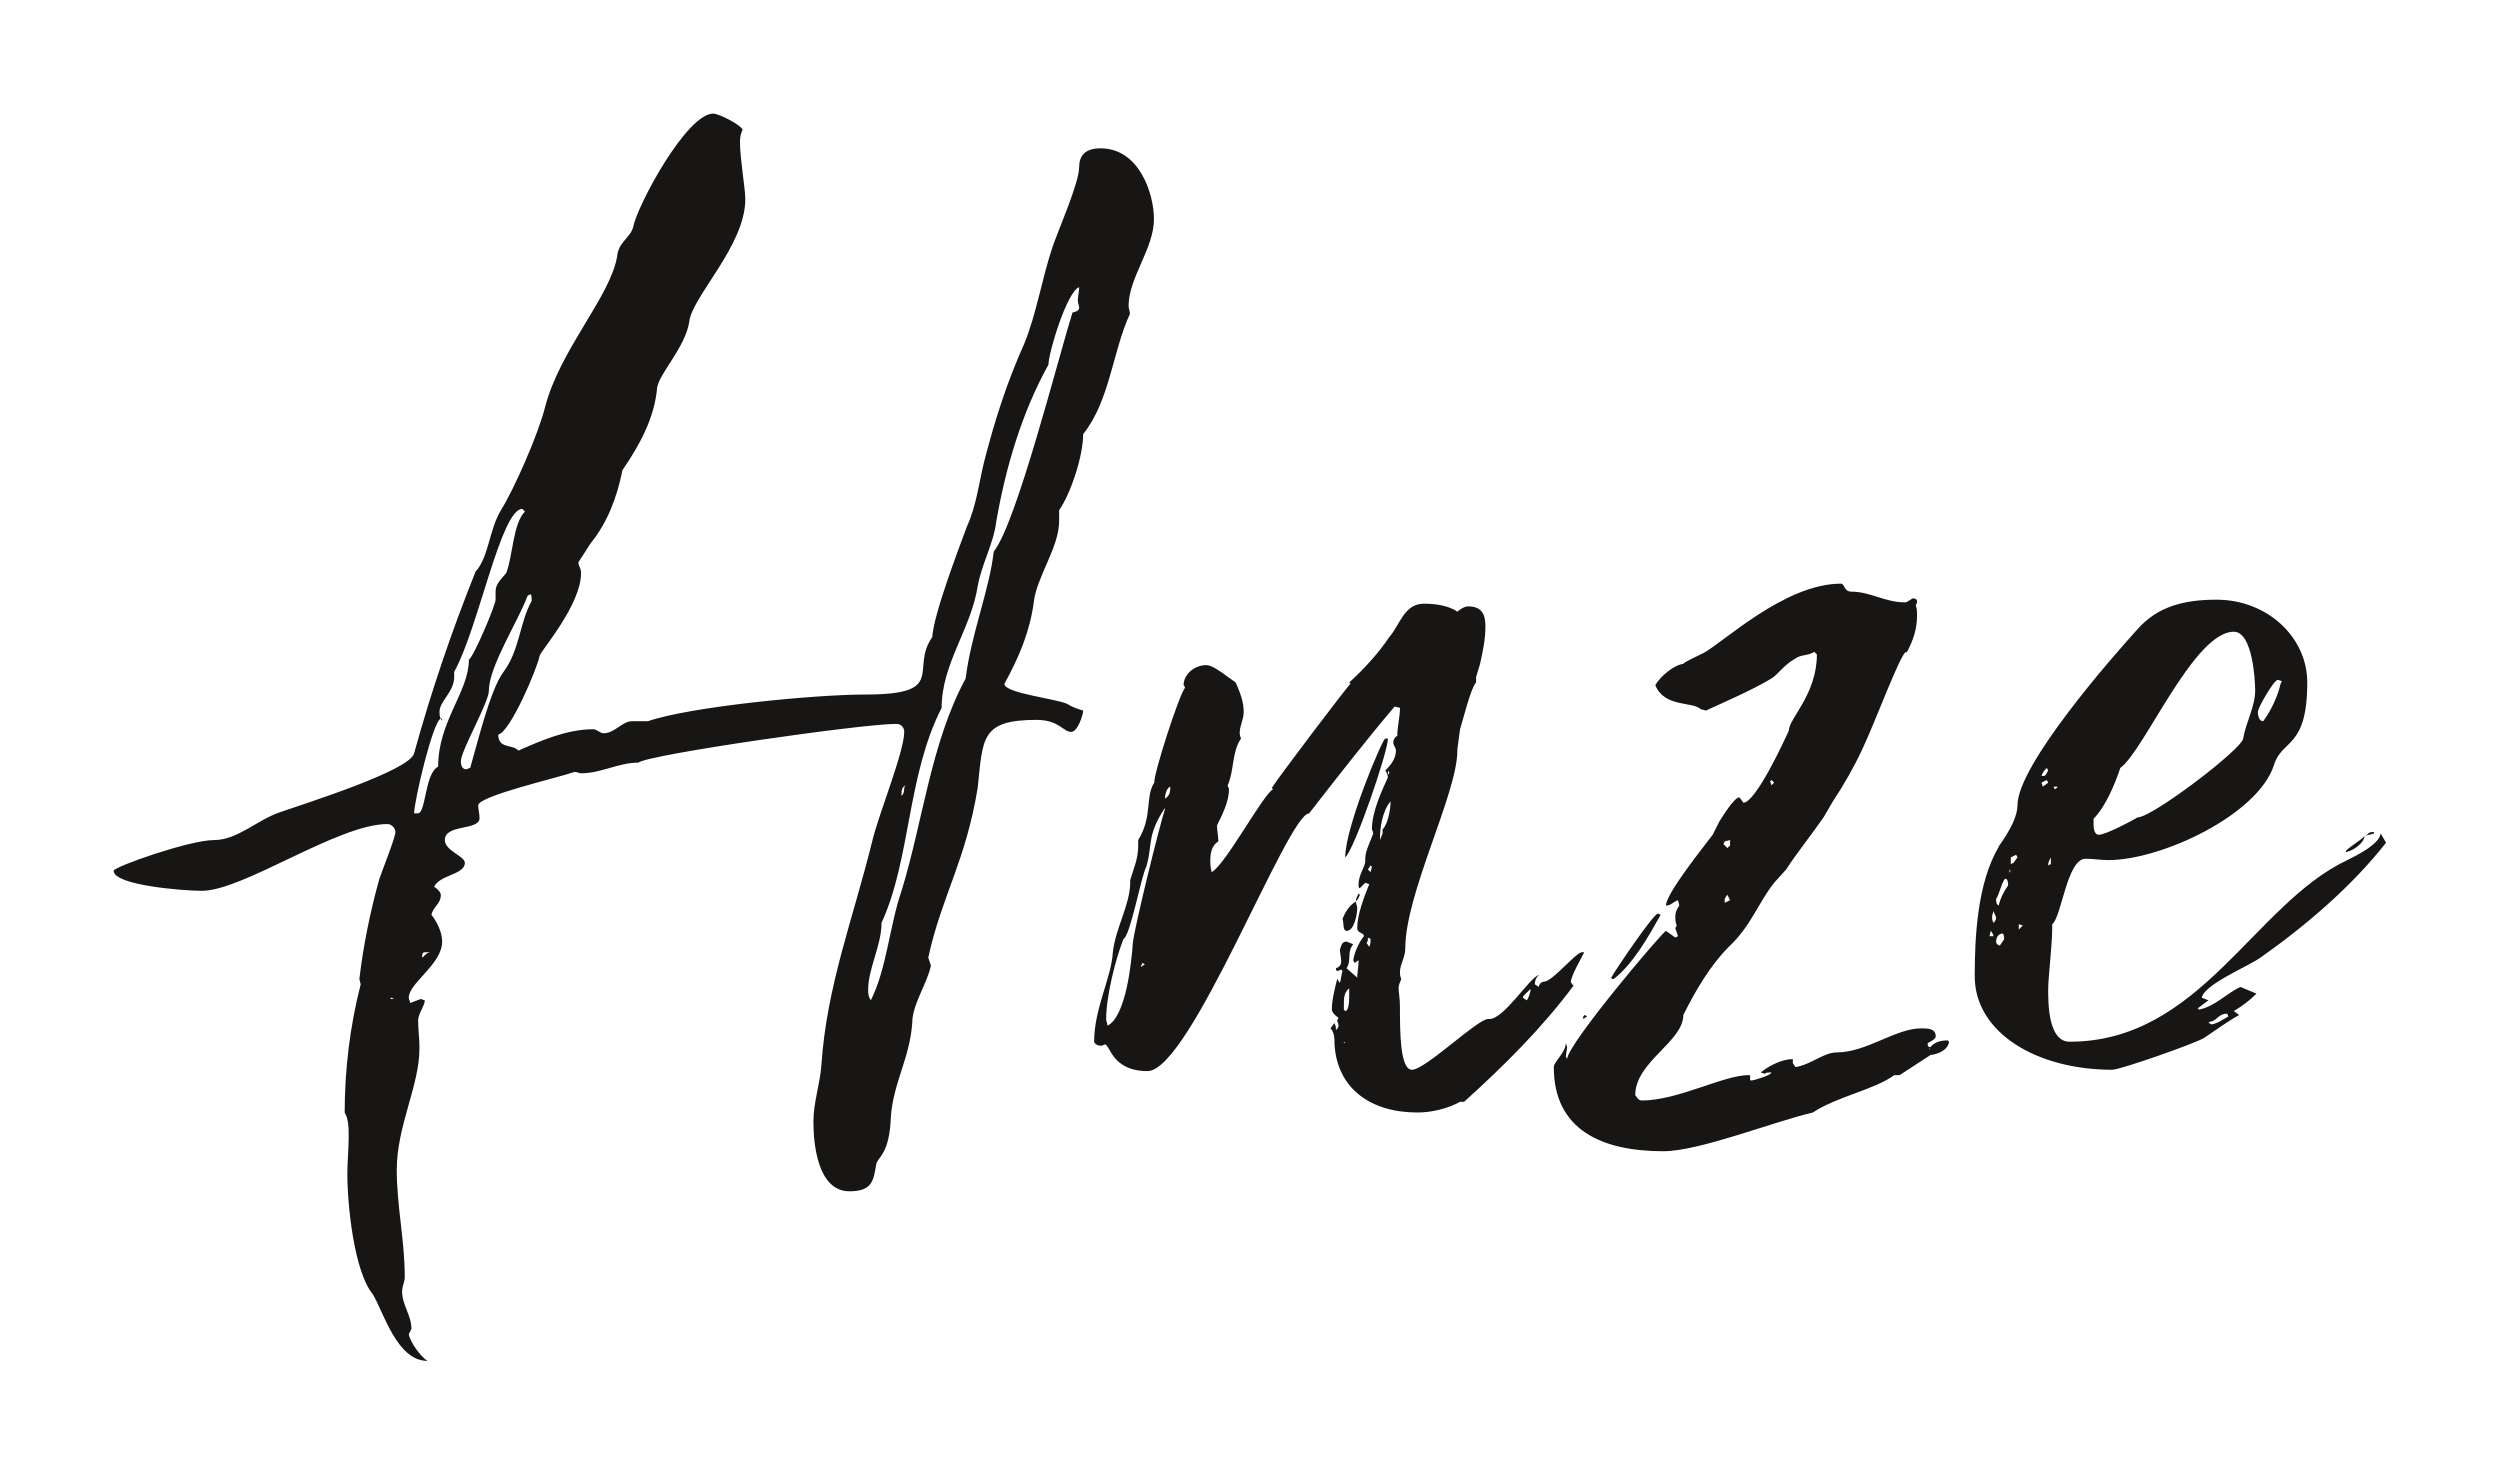 
        <svg xmlns="http://www.w3.org/2000/svg" xmlns:xlink="http://www.w3.org/1999/xlink" version="1.1" width="3300" 
        height="1946.685" viewBox="0 0 3300 1946.685">
			
			<g transform="scale(15) translate(10, 10)">
				<defs id="SvgjsDefs17118"></defs><g id="SvgjsG17119" featureKey="nameFeature-0" transform="matrix(2.938,0,0,2.938,6.464,-30.795)" fill="#171614"><path d="M18.76 40.68 c0 -0.6 0.2 -1.12 0.24 -1.72 c0.16 -2.36 0.96 -4.4 1.52 -6.68 c0.2 -0.84 0.96 -2.68 0.96 -3.28 c0 -0.12 -0.08 -0.24 -0.24 -0.24 c-1.04 0 -7.44 0.92 -7.72 1.16 c-0.6 0 -1.12 0.32 -1.72 0.32 c-0.08 0 -0.08 -0.04 -0.2 -0.04 c-0.44 0.16 -2.88 0.72 -2.88 1 c0 0.12 0.04 0.24 0.04 0.4 c-0.04 0.36 -1.04 0.16 -1.04 0.64 c0 0.32 0.6 0.48 0.6 0.68 c0 0.36 -0.76 0.36 -0.92 0.72 c0.08 0.04 0.2 0.16 0.2 0.24 c0 0.28 -0.24 0.36 -0.28 0.6 c0.16 0.2 0.32 0.52 0.32 0.8 c0 0.68 -1 1.24 -1 1.68 c0 0.08 0.04 0.08 0.04 0.16 l0.32 -0.12 l0.12 0.04 c0 0.16 -0.2 0.4 -0.2 0.6 c0 0.28 0.04 0.52 0.04 0.84 c0 1.12 -0.68 2.32 -0.68 3.64 c0 1.08 0.24 2.12 0.24 3.2 c0 0.16 -0.08 0.28 -0.08 0.44 c0 0.4 0.28 0.72 0.28 1.12 l-0.08 0.16 c0.04 0.24 0.36 0.68 0.56 0.8 c-0.92 0 -1.32 -1.48 -1.64 -2 c-0.56 -0.68 -0.76 -2.68 -0.76 -3.6 c0 -0.36 0.04 -0.72 0.04 -1.12 c0 -0.24 0 -0.52 -0.12 -0.72 c0 -1.28 0.16 -2.6 0.48 -3.84 l-0.04 -0.16 c0.12 -1 0.32 -2 0.6 -3 c0.08 -0.24 0.48 -1.24 0.48 -1.4 c0 -0.12 -0.12 -0.24 -0.24 -0.24 c-1.48 0 -4.32 2 -5.56 2 c-0.52 0 -2.64 -0.16 -2.64 -0.6 c0 -0.12 2.28 -0.92 3 -0.92 s1.28 -0.6 2 -0.84 c0.68 -0.24 3.88 -1.24 4 -1.76 c0.52 -1.88 1.12 -3.64 1.84 -5.44 c0.4 -0.44 0.4 -1.24 0.76 -1.84 c0.4 -0.64 1.12 -2.28 1.32 -3.08 c0.44 -1.72 1.96 -3.32 2.16 -4.52 c0.04 -0.44 0.4 -0.56 0.48 -0.88 c0.12 -0.64 1.6 -3.4 2.4 -3.4 c0.16 0 0.8 0.32 0.88 0.48 c-0.04 0.08 -0.08 0.2 -0.08 0.36 c0 0.52 0.16 1.4 0.16 1.72 c0 1.4 -1.6 2.92 -1.68 3.68 c-0.12 0.76 -0.88 1.52 -0.96 1.96 c-0.08 0.92 -0.52 1.72 -1.04 2.48 c-0.16 0.8 -0.44 1.56 -0.96 2.2 l-0.36 0.56 c0 0.12 0.08 0.16 0.08 0.32 c0 0.96 -1.2 2.32 -1.24 2.48 c-0.08 0.4 -0.88 2.28 -1.24 2.36 c0 0.44 0.44 0.28 0.6 0.48 c0.64 -0.28 1.44 -0.64 2.24 -0.64 c0.12 0 0.2 0.12 0.32 0.12 c0.32 0 0.56 -0.36 0.84 -0.36 l0.48 0 c1.28 -0.44 5 -0.8 6.52 -0.8 c2.48 0 1.32 -0.76 2 -1.72 c0.04 -0.68 0.76 -2.56 1.04 -3.32 c0.28 -0.6 0.36 -1.32 0.52 -1.96 c0.32 -1.24 0.68 -2.36 1.2 -3.52 c0.36 -0.88 0.52 -1.92 0.84 -2.88 c0.16 -0.48 0.8 -1.92 0.8 -2.4 c0 -0.32 0.16 -0.56 0.64 -0.56 c1.16 0 1.6 1.36 1.6 2.12 c0 0.88 -0.76 1.76 -0.76 2.6 c0 0.08 0.04 0.16 0.04 0.24 c-0.52 1.12 -0.6 2.6 -1.4 3.6 c0 0.64 -0.36 1.76 -0.72 2.28 l0 0.32 c0 0.8 -0.68 1.68 -0.76 2.44 c-0.12 0.88 -0.44 1.64 -0.88 2.44 c0 0.28 1.52 0.44 1.88 0.6 c0.12 0.08 0.32 0.16 0.48 0.2 c0 0.12 -0.16 0.64 -0.36 0.64 c-0.24 0 -0.36 -0.36 -1.04 -0.36 c-1.68 0 -1.6 0.56 -1.76 2.04 c-0.36 2.2 -1.08 3.24 -1.48 5.08 l0.08 0.24 c-0.12 0.56 -0.56 1.16 -0.56 1.72 c-0.08 1.08 -0.56 1.76 -0.64 2.8 c-0.04 1.16 -0.4 1.2 -0.44 1.44 c-0.08 0.48 -0.12 0.8 -0.8 0.8 c-0.96 0 -1.08 -1.44 -1.08 -2.08 z M20.8 34.72 c0 0.68 -0.4 1.36 -0.4 2 c0 0.12 0 0.2 0.08 0.32 c0.48 -0.96 0.56 -2.24 0.92 -3.28 c0.64 -2.08 0.88 -4.44 1.92 -6.36 c0.16 -1.32 0.72 -2.68 0.84 -3.8 c0.68 -0.84 1.92 -5.76 2.36 -7.16 c0.16 -0.04 0.2 -0.08 0.2 -0.16 c0 -0.04 -0.04 -0.12 -0.04 -0.2 c0 -0.12 0.04 -0.28 0.04 -0.4 c-0.36 0.12 -0.92 1.96 -0.92 2.32 c-0.8 1.44 -1.28 3.08 -1.56 4.68 c-0.08 0.68 -0.44 1.28 -0.56 1.96 c-0.2 1.28 -1.08 2.32 -1.08 3.64 c-1.04 2.04 -0.92 4.52 -1.8 6.44 z M9.24 25.04 l0 -0.24 c0 -0.24 0.16 -0.36 0.32 -0.56 c0.2 -0.52 0.2 -1.48 0.56 -1.84 l-0.08 -0.08 c-0.64 0 -1.32 3.6 -2.04 4.88 l0 0.16 c0 0.44 -0.44 0.72 -0.44 1.04 c0 0.04 0 0.16 0.04 0.2 c-0.24 0.08 -0.8 2.48 -0.8 2.84 l0.12 0 c0.24 -0.04 0.2 -1.2 0.6 -1.4 c0 -1.36 0.92 -2.24 0.92 -3.2 c0.16 -0.12 0.8 -1.64 0.8 -1.8 z M8.48 30.08 c0.2 -0.68 0.6 -2.36 1 -2.88 c0.48 -0.64 0.48 -1.48 0.84 -2.12 c0 -0.12 0 -0.2 -0.04 -0.2 l-0.08 0.04 c-0.28 0.76 -1.16 2.12 -1.16 2.84 c0 0.36 -0.84 1.8 -0.84 2.12 c0 0.12 0.04 0.24 0.16 0.24 c0.04 0 0.08 -0.04 0.12 -0.04 z M21.4 30.92 c0.12 -0.12 0.04 -0.24 0.12 -0.32 c-0.08 0.04 -0.12 0.12 -0.12 0.2 l0 0.12 z M7.12 35.6 c-0.08 0 -0.08 0.08 -0.08 0.16 l0 0 c0.08 -0.04 0.08 -0.12 0.24 -0.16 l-0.16 0 z M6.12 36.96 l-0.04 0.04 l0.12 0 z M7.64 28.68 c0 -0.04 0 -0.08 -0.04 -0.08 c0 0.04 0.04 0.04 0.04 0.08 z M40.488 36.28 c-0.08 0.08 -0.12 0.16 -0.12 0.28 l0.12 0.08 c0 -0.08 0.08 -0.16 0.16 -0.16 c0.24 0 0.92 -0.84 1.12 -0.88 l0.08 0 c-0.08 0.16 -0.4 0.72 -0.4 0.88 l0 0.04 s0.04 0 0.04 0.04 l0.04 0.04 c-0.92 1.24 -2.08 2.4 -3.28 3.48 l-0.08 0 l-0.04 0 c-0.36 0.2 -0.84 0.32 -1.28 0.32 c-1.4 0 -2.4 -0.72 -2.48 -2.04 c0 -0.16 0 -0.36 -0.12 -0.48 l0.12 -0.16 l0.04 0.12 l0 0.08 l0 0 c0.04 0 0.08 -0.08 0.08 -0.12 c0 -0.08 -0.04 -0.12 -0.04 -0.16 l0.04 -0.08 c-0.08 -0.04 -0.2 -0.16 -0.2 -0.24 c0 -0.28 0.08 -0.6 0.16 -0.92 l0.08 0.12 c0.04 -0.12 0.04 -0.24 0.08 -0.36 l-0.04 -0.04 s-0.08 0.04 -0.12 0.04 s-0.04 -0.08 -0.04 -0.08 c0.12 -0.04 0.16 -0.12 0.16 -0.2 c0 -0.12 -0.04 -0.28 -0.04 -0.36 c0.04 -0.08 0.04 -0.24 0.2 -0.24 l0.2 0.08 c-0.2 0.24 -0.04 0.48 -0.2 0.72 l0.32 0.28 c0 -0.16 0.04 -0.32 0.04 -0.48 l0 -0.04 l-0.12 0.08 l-0.04 -0.08 c0.04 -0.24 0.16 -0.52 0.32 -0.72 c0 -0.12 -0.2 -0.08 -0.2 -0.24 c0 -0.4 0.2 -0.92 0.36 -1.32 l-0.12 -0.04 l-0.16 0.16 c-0.04 0 -0.04 -0.04 -0.04 -0.12 c0 -0.28 0.2 -0.52 0.2 -0.68 l0 -0.08 c0 -0.24 0.16 -0.52 0.24 -0.76 c0 -0.04 -0.04 -0.12 -0.04 -0.12 c0 -0.52 0.28 -1.12 0.48 -1.56 c0 -0.04 -0.04 -0.16 -0.08 -0.2 c0.16 -0.16 0.32 -0.36 0.32 -0.6 c0 -0.08 -0.08 -0.16 -0.08 -0.24 s0.04 -0.16 0.12 -0.2 l0.04 0.04 l-0.04 -0.04 c0 -0.28 0.08 -0.56 0.08 -0.84 l-0.16 -0.04 c-0.88 1.04 -1.72 2.12 -2.56 3.2 c-0.64 0 -3.56 7.72 -4.84 7.72 c-1.08 0 -1.12 -0.8 -1.28 -0.8 c-0.08 0.04 -0.08 0.04 -0.12 0.04 c-0.12 0 -0.2 -0.08 -0.2 -0.12 c0 -1 0.52 -1.92 0.56 -2.68 c0.08 -0.72 0.52 -1.44 0.52 -2.08 l0 -0.08 c0.12 -0.4 0.24 -0.64 0.24 -1.04 l0 -0.16 c0.44 -0.72 0.2 -1.28 0.48 -1.72 c0 -0.32 0.72 -2.56 0.92 -2.84 c0 -0.04 -0.04 -0.08 -0.04 -0.08 c0 -0.32 0.32 -0.6 0.68 -0.6 c0.16 0 0.44 0.2 0.6 0.32 l0.28 0.2 c0.12 0.28 0.24 0.56 0.24 0.88 c0 0.24 -0.12 0.4 -0.12 0.64 c0 0 0 0.08 0.04 0.16 c-0.28 0.4 -0.2 0.96 -0.4 1.4 c0 0.04 0.04 0.08 0.04 0.12 c0 0.36 -0.2 0.76 -0.36 1.08 c0 0.16 0.04 0.32 0.04 0.48 c-0.2 0.12 -0.24 0.36 -0.24 0.56 c0 0.12 0 0.2 0.04 0.36 c0.4 -0.2 1.56 -2.36 1.84 -2.48 l-0.04 -0.04 c0.2 -0.32 2.32 -3.12 2.36 -3.12 l-0.04 -0.04 c0.44 -0.4 0.88 -0.88 1.2 -1.36 c0.32 -0.36 0.44 -1 1.04 -1 c0.28 0 0.72 0.04 1 0.24 c0.04 -0.04 0.2 -0.16 0.32 -0.16 c0.44 0 0.52 0.28 0.52 0.6 c0 0.4 -0.08 0.76 -0.16 1.12 l-0.12 0.4 l0 0.16 c-0.16 0.16 -0.4 1.16 -0.48 1.4 l-0.08 0.6 l0 0.04 c0 1.28 -1.56 4.28 -1.56 5.92 c0 0.28 -0.16 0.48 -0.16 0.72 c0 0.04 0 0.12 0.04 0.2 c-0.04 0.12 -0.08 0.16 -0.08 0.28 s0.04 0.28 0.04 0.56 c0 0.72 0 1.88 0.36 1.88 c0.4 0 1.96 -1.52 2.28 -1.52 l0.04 0 c0.44 0 1.2 -1.24 1.48 -1.32 z M27.528 37.6 c0 0.08 0.04 0.12 0.04 0.2 c0.56 -0.28 0.72 -1.92 0.76 -2.48 c0.04 -0.44 0.8 -3.52 0.96 -4 l0 -0.04 c-0.56 0.84 -0.36 1.12 -0.56 1.76 c-0.16 0.32 -0.48 2.08 -0.68 2.16 c-0.24 0.6 -0.52 1.72 -0.52 2.4 z M35.968 29.2 c0 0.4 -1 3.32 -1.28 3.56 c0 -0.92 1.12 -3.56 1.2 -3.56 l0.08 0 z M35.008 34.08 c0 0.08 0.04 0.12 0.04 0.2 c0 0.16 -0.08 0.68 -0.32 0.68 c-0.12 0 -0.08 -0.28 -0.12 -0.36 c0.08 -0.2 0.2 -0.4 0.4 -0.52 z M35.808 32.04 l0 -0.12 c0.16 -0.16 0.24 -0.6 0.24 -0.84 c-0.24 0.28 -0.32 0.76 -0.32 1.16 z M34.648 37.16 l0 0.04 l0 0.12 l0.04 0.04 c0.12 0 0.12 -0.36 0.12 -0.44 l0 -0.24 c-0.16 0.12 -0.16 0.32 -0.16 0.48 z M40.248 36.72 l-0.04 0 c0 0.04 -0.2 0.16 -0.2 0.24 l0.12 0.08 c0.08 -0.12 0.08 -0.2 0.12 -0.32 z M29.448 30.68 l0 -0.04 c-0.12 0.04 -0.16 0.28 -0.16 0.36 c0.12 -0.08 0.16 -0.16 0.16 -0.32 z M35.328 35.32 l0.08 0.12 c0.04 -0.08 0.04 -0.16 0.04 -0.24 l-0.08 -0.04 c0 0.08 0 0.12 -0.04 0.16 z M35.488 33.04 l-0.04 -0.04 l-0.08 0.12 l0.08 0.08 z M35.008 34.08 c0 -0.08 0.04 -0.16 0.08 -0.24 l0.04 0.04 c-0.04 0.08 -0.04 0.12 -0.12 0.2 z M28.688 35.96 l-0.08 -0.04 c0 0.04 -0.04 0.08 -0.04 0.12 z M35.968 30.28 l0.04 -0.04 c0 -0.04 0 -0.04 -0.04 -0.08 l0 0.12 z M35.048 36.52 l-0.04 0.08 z M34.648 38.28 l0 0.04 l0.04 0 z M36.168 30.8 l-0.04 0 l0 0.04 c0 -0.04 0 -0.04 0.04 -0.04 z M32.168 32.08 l0.04 0 l0.04 0 l-0.08 0 z M52.776 38.28 c-0.04 0.24 -0.28 0.36 -0.56 0.4 l-0.92 0.6 l-0.16 0 c-0.6 0.44 -1.72 0.64 -2.44 1.12 c-1.2 0.28 -3.4 1.16 -4.48 1.16 c-1.84 0 -3.28 -0.64 -3.28 -2.52 c0 -0.16 0.36 -0.44 0.36 -0.72 l0.04 0.12 l-0.04 0.28 l0.04 0.08 c0 -0.44 2.88 -3.84 2.96 -3.84 l0.28 0.2 l0.08 -0.04 l-0.08 -0.24 l0.04 -0.08 c-0.04 -0.12 -0.04 -0.16 -0.04 -0.28 s0.04 -0.2 0.12 -0.32 l-0.04 -0.16 c-0.2 0.08 -0.2 0.16 -0.36 0.16 c0 -0.36 1.16 -1.8 1.4 -2.12 l0.2 -0.4 c0.08 -0.12 0.44 -0.72 0.6 -0.72 l0.12 0.16 c0.36 0 1.2 -1.8 1.36 -2.16 c0 -0.36 0.84 -1.08 0.84 -2.28 l-0.08 -0.08 c-0.16 0.12 -0.4 0.08 -0.56 0.2 c-0.36 0.2 -0.48 0.44 -0.72 0.6 c-0.6 0.36 -1.36 0.68 -1.96 0.96 l-0.16 -0.04 c-0.24 -0.24 -1.08 -0.04 -1.36 -0.72 c0.16 -0.28 0.6 -0.64 0.88 -0.64 l-0.04 0 c0 -0.04 0.52 -0.28 0.6 -0.32 c0.6 -0.32 2.44 -2.08 4.12 -2.08 c0.12 0 0.08 0.24 0.32 0.24 c0.56 0 1 0.32 1.6 0.32 c0.08 0 0.2 -0.12 0.24 -0.12 c0.08 0 0.12 0.04 0.12 0.08 s0 0.08 -0.04 0.12 c0.04 0.12 0.04 0.2 0.04 0.32 c0 0.4 -0.12 0.76 -0.32 1.12 l0 -0.04 c-0.16 0 -0.92 2.08 -1.32 2.92 c-0.24 0.52 -0.56 1.08 -0.88 1.56 l-0.28 0.48 c-0.36 0.52 -0.84 1.12 -1.12 1.56 l-0.36 0.4 c-0.48 0.6 -0.68 1.28 -1.36 1.92 c-0.56 0.56 -1 1.32 -1.36 2.04 c0 0.8 -1.44 1.4 -1.44 2.4 c0.04 0.04 0.08 0.16 0.2 0.16 c1.08 0 2.44 -0.76 3.2 -0.76 c0.04 0 0.04 0 0.04 0.04 l0 0.08 c0 0.04 0 0.04 0.04 0.04 c0.08 0 0.6 -0.16 0.6 -0.24 l0 0 c-0.12 0 -0.16 0 -0.2 0.04 l-0.12 -0.04 c0.24 -0.2 0.64 -0.4 0.96 -0.4 l0 0.12 l0.08 0.12 c0.48 -0.08 0.84 -0.44 1.24 -0.44 c0.88 0 1.76 -0.72 2.52 -0.72 c0.2 0 0.44 0 0.44 0.24 c0 0.08 -0.16 0.16 -0.24 0.2 l0 0.04 c0 0.04 0 0.08 0.08 0.08 c0 0.04 -0.04 0.04 -0.04 0.04 l0 0.04 s0.08 -0.28 0.56 -0.28 z M42.736 36.4 l-0.04 0 s-0.04 0 -0.04 -0.04 c0.16 -0.28 1.24 -1.88 1.4 -1.92 l0.08 0.04 c-0.36 0.64 -0.8 1.44 -1.4 1.92 z M46.056 32.28 l-0.04 0.08 l0.12 0.12 l0.08 -0.08 l0 -0.16 z M46.136 33.88 c-0.04 0.04 -0.08 0.12 -0.08 0.12 l0 0.12 l0.16 -0.08 z M47.416 30.48 l0.04 0.12 l0.08 -0.08 l-0.08 -0.08 z M41.936 37.52 l-0.12 0.08 l0 -0.04 c0 -0.04 0 -0.04 0.04 -0.08 z M65.704 32.04 l0.16 0.28 c-1.04 1.32 -2.4 2.48 -3.76 3.44 c-0.4 0.28 -1.68 0.8 -1.76 1.2 l0.2 0.08 l-0.32 0.24 l0.04 0.04 c0.52 -0.12 0.8 -0.48 1.24 -0.68 l0.48 0.2 c-0.16 0.16 -0.4 0.36 -0.68 0.52 l0.16 0.12 c-0.36 0.2 -0.68 0.44 -1.04 0.68 c-0.24 0.16 -2.52 0.96 -2.76 0.96 c-2.28 0 -4.12 -1.12 -4.12 -2.8 c0 -1.2 0.08 -2.8 0.72 -3.88 c-0.12 0.12 0.56 -0.68 0.56 -1.24 c0 -1.2 2.8 -4.4 3.6 -5.28 c0.6 -0.68 1.4 -0.88 2.36 -0.88 c1.52 0 2.72 1.12 2.72 2.48 c0 2 -0.76 1.68 -1 2.48 c-0.48 1.48 -3.36 2.84 -4.96 2.84 c-0.24 0 -0.44 -0.04 -0.68 -0.04 c-0.56 0 -0.72 1.76 -1 1.96 l0 0.16 c0 0.44 -0.12 1.44 -0.12 1.8 c0 0.4 0 1.56 0.64 1.56 c3.92 0 5.52 -4.12 8.32 -5.44 c0.32 -0.16 0.96 -0.48 1 -0.8 z M57.104 31.6 l0 0.16 c0 0.08 0 0.32 0.16 0.32 c0.2 0 0.96 -0.4 1.16 -0.52 c0.44 0 3.12 -2.04 3.16 -2.36 c0.08 -0.48 0.36 -0.96 0.36 -1.44 c0 -0.32 -0.08 -1.76 -0.64 -1.76 c-1.2 0 -2.68 3.56 -3.4 4.08 c-0.16 0.48 -0.44 1.16 -0.8 1.52 z M62.624 27.44 c-0.12 0 -0.6 0.84 -0.6 0.96 s0.04 0.28 0.16 0.28 c0.24 -0.32 0.44 -0.76 0.52 -1.12 l0.04 -0.08 z M54.264 34.2 c0.04 -0.2 0.16 -0.44 0.28 -0.6 c0 -0.04 0 -0.2 -0.08 -0.2 s-0.2 0.52 -0.28 0.6 c0 0.08 0 0.16 0.08 0.2 z M60.584 37.68 l-0.04 0.04 c0.04 0 0.08 0.04 0.08 0.04 c0.16 0 0.44 -0.2 0.52 -0.24 l-0.04 -0.08 c-0.28 0 -0.32 0.24 -0.52 0.24 z M64.664 32.6 l0 -0.04 c0.16 -0.16 0.4 -0.28 0.56 -0.44 c-0.04 0.24 -0.36 0.44 -0.56 0.48 z M54.304 35.4 c0 -0.04 0.12 -0.16 0.12 -0.2 s0 -0.12 -0.04 -0.16 c-0.16 0 -0.2 0.16 -0.2 0.24 s0.08 0.12 0.12 0.12 z M54.704 32.92 l0.12 -0.16 l-0.04 -0.08 l-0.16 0.08 l0 0.2 z M54.184 34.56 c0 -0.04 -0.08 -0.16 -0.08 -0.2 l-0.04 0.16 c0 0.08 0 0.12 0.04 0.2 c0.04 -0.04 0.08 -0.08 0.08 -0.16 z M55.744 30.52 c0 -0.04 -0.04 -0.04 -0.04 -0.08 l-0.16 0.08 l0.04 0.12 z M55.624 30.32 c0.08 -0.04 0.08 -0.12 0.12 -0.16 l-0.04 -0.08 c-0.08 0.08 -0.12 0.12 -0.16 0.24 l0.08 0 z M54.864 34.92 l0.12 -0.12 l-0.12 -0.04 l0 0.16 z M65.504 32 l0 0.04 c-0.08 0.04 -0.2 0.04 -0.28 0.08 c0.16 -0.08 0.08 -0.12 0.28 -0.12 z M54.064 35.12 l0.04 0 c0 -0.04 -0.04 -0.12 -0.08 -0.16 l-0.04 0.16 l0.08 0 z M55.824 32.96 l0 -0.2 c-0.04 0.08 -0.08 0.12 -0.08 0.24 z M55.984 30.64 l-0.08 0 l0.04 0.08 c0.04 -0.04 0.08 -0.04 0.08 -0.08 l-0.04 0 z M54.584 33.2 l0.04 0 l-0.04 -0.04 l0.04 0 l-0.04 -0.04 l0 0.08 z"></path></g>
			</g>
		</svg>
	